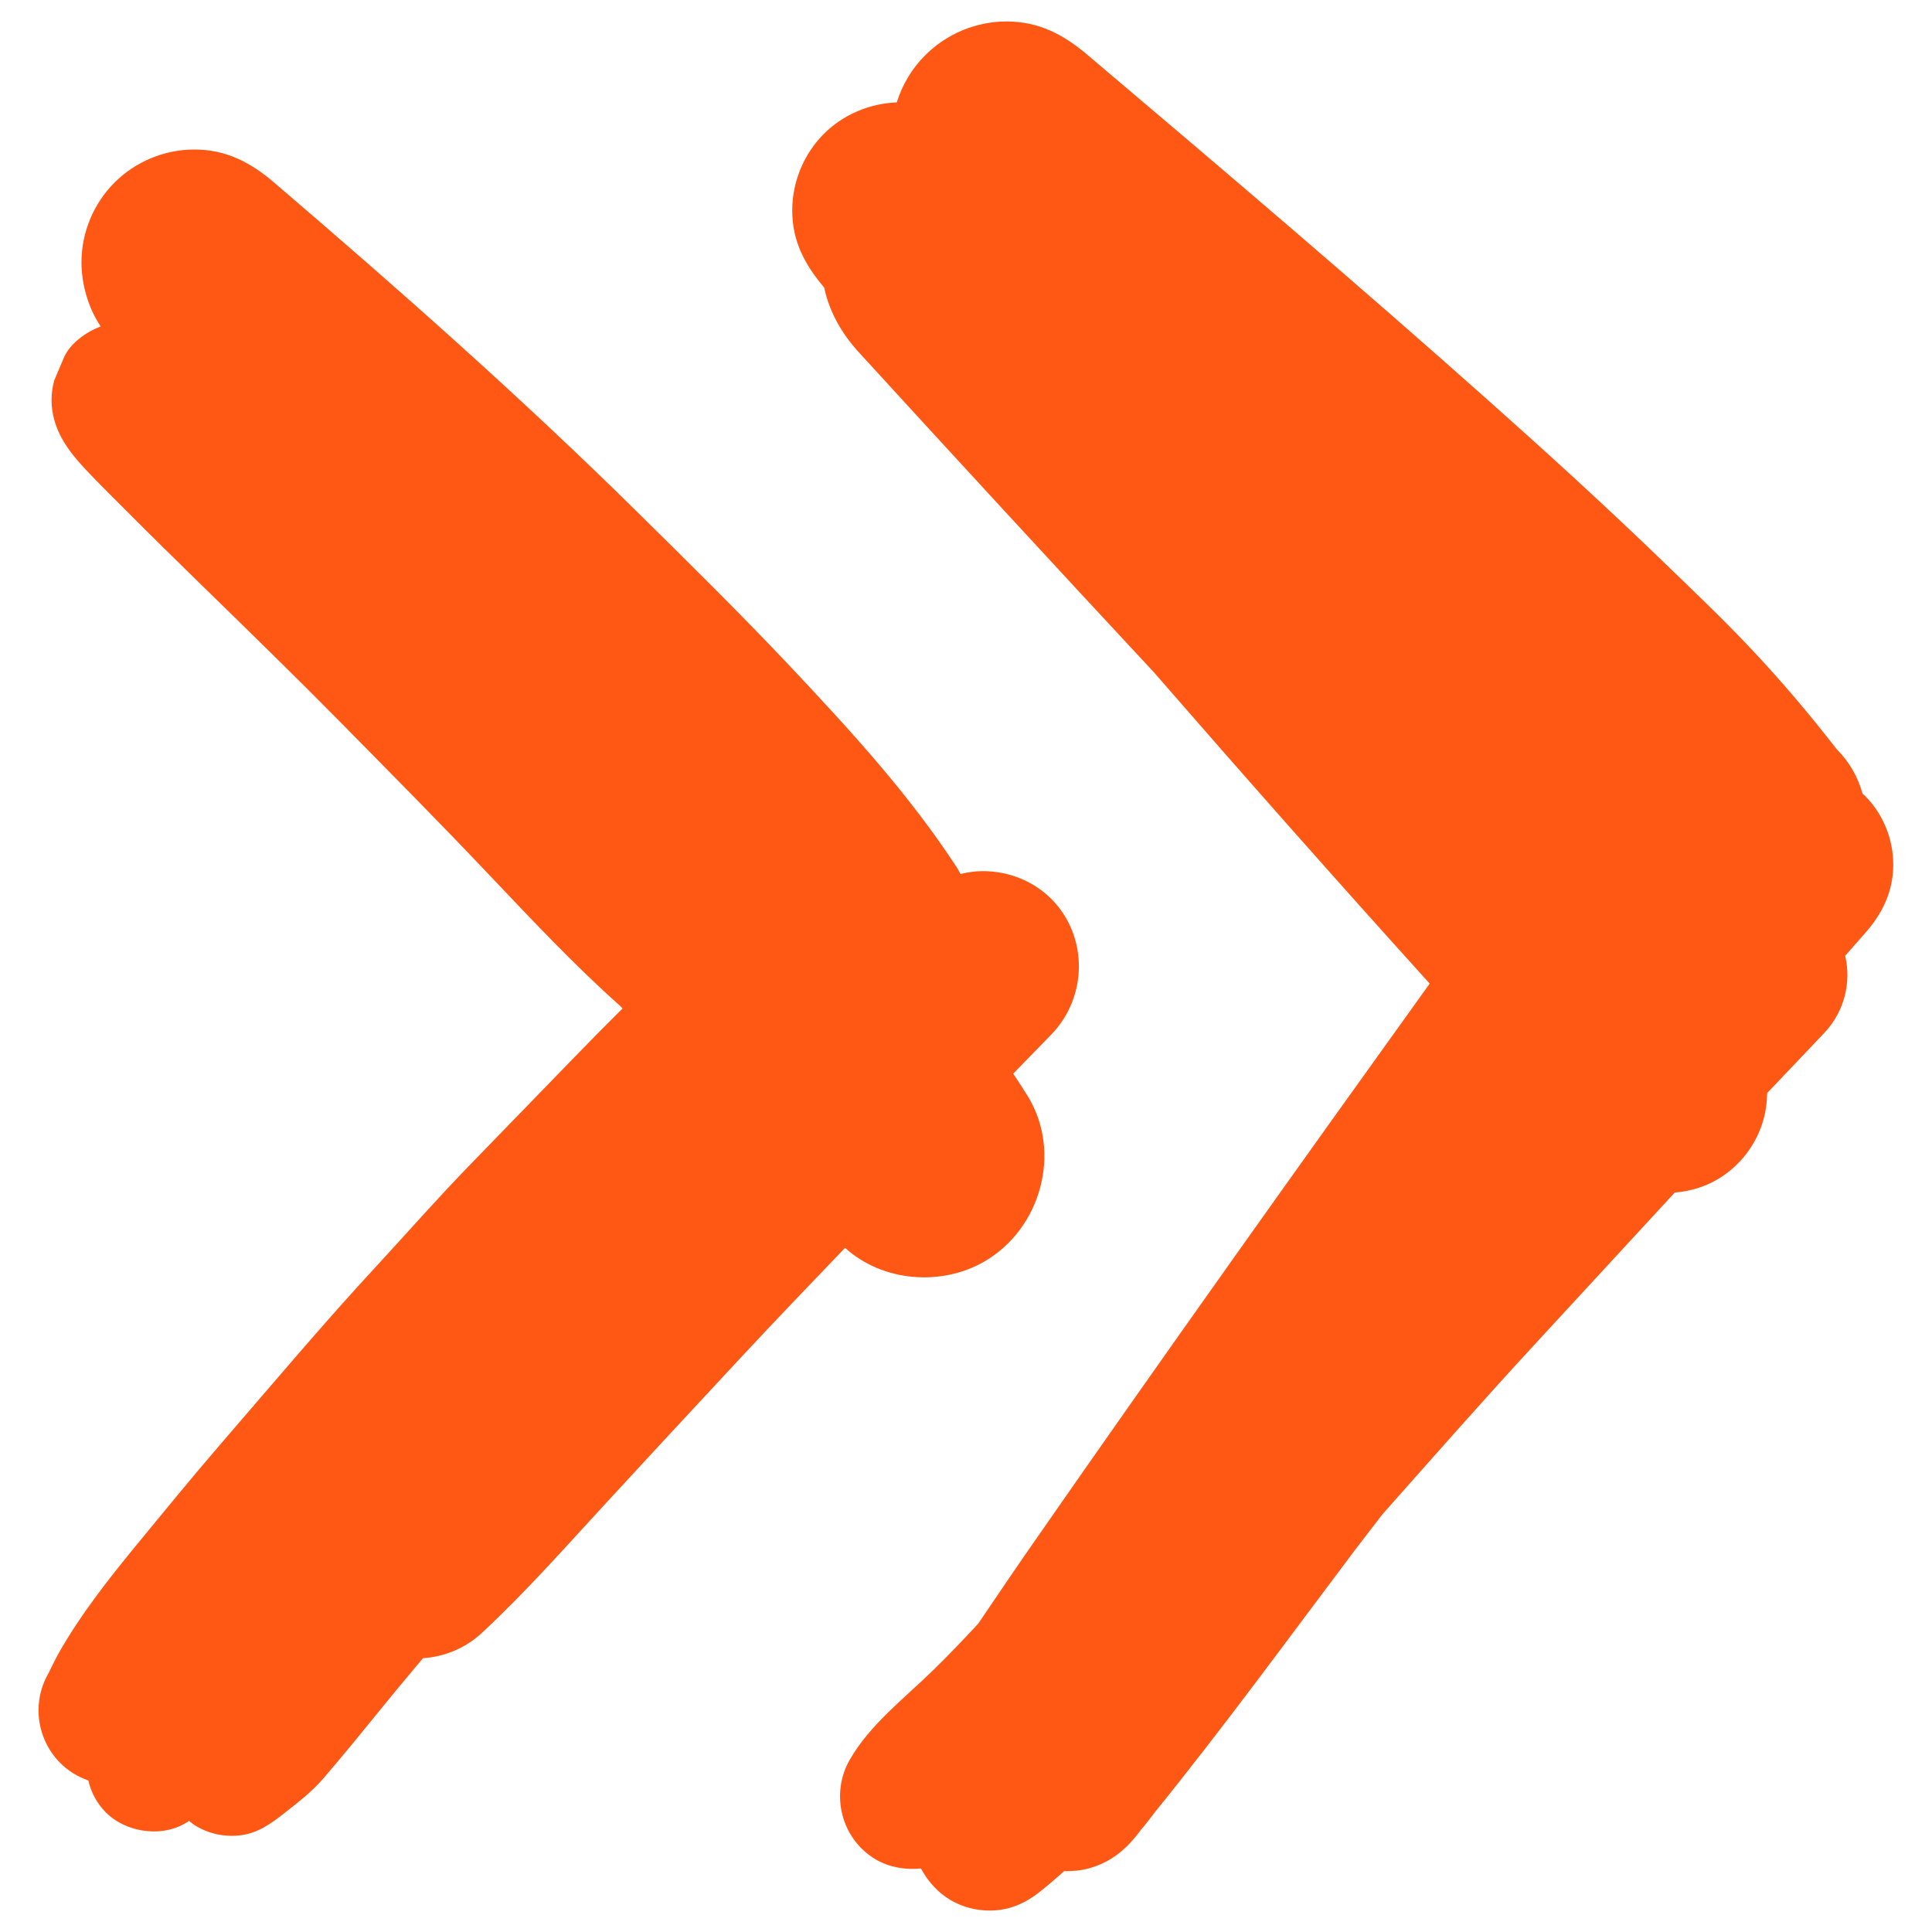<svg width="18" height="18" viewBox="0 0 18 18" fill="none" xmlns="http://www.w3.org/2000/svg">
<path d="M9.175 11.751C9.696 11.447 9.895 10.739 9.578 10.217C9.533 10.145 9.487 10.073 9.44 10.003C9.559 9.881 9.676 9.76 9.794 9.639C10.134 9.29 10.141 8.722 9.794 8.374C9.622 8.203 9.389 8.116 9.157 8.116C9.087 8.116 9.017 8.126 8.949 8.143C8.937 8.121 8.926 8.099 8.912 8.078C8.465 7.394 7.919 6.801 7.361 6.208C6.896 5.715 6.414 5.24 5.931 4.764C4.849 3.697 3.708 2.688 2.554 1.701C2.336 1.514 2.107 1.393 1.81 1.393C1.533 1.393 1.263 1.505 1.067 1.701C0.871 1.897 0.759 2.167 0.759 2.444C0.759 2.641 0.82 2.868 0.938 3.041C0.801 3.094 0.653 3.199 0.596 3.33C0.565 3.402 0.535 3.474 0.505 3.545C0.472 3.667 0.472 3.788 0.505 3.91C0.563 4.122 0.707 4.28 0.854 4.433C0.967 4.551 1.083 4.664 1.197 4.779C1.423 5.007 1.654 5.231 1.883 5.456C2.319 5.881 2.756 6.307 3.184 6.741C3.642 7.206 4.102 7.67 4.551 8.144C4.951 8.565 5.346 8.988 5.78 9.374C5.786 9.381 5.793 9.389 5.8 9.396C5.654 9.541 5.509 9.687 5.366 9.835C5.038 10.173 4.71 10.511 4.382 10.849C4.088 11.151 3.809 11.469 3.523 11.779C3.018 12.324 2.539 12.894 2.053 13.457C1.783 13.77 1.521 14.091 1.258 14.411C1.002 14.724 0.749 15.046 0.548 15.4C0.514 15.46 0.485 15.523 0.454 15.585C0.391 15.694 0.359 15.81 0.359 15.936C0.359 16.119 0.433 16.298 0.563 16.427C0.639 16.503 0.728 16.555 0.823 16.588C0.848 16.699 0.904 16.803 0.985 16.885C1.182 17.081 1.53 17.126 1.761 16.965C1.783 16.983 1.806 17.001 1.83 17.015C1.932 17.074 2.042 17.104 2.161 17.104C2.35 17.104 2.479 17.025 2.623 16.913C2.758 16.807 2.899 16.701 3.012 16.57C3.108 16.457 3.203 16.346 3.296 16.232C3.481 16.006 3.664 15.778 3.852 15.555C3.881 15.52 3.911 15.484 3.941 15.449C4.139 15.436 4.335 15.357 4.49 15.213C4.893 14.838 5.258 14.425 5.63 14.021C6.05 13.565 6.471 13.111 6.893 12.658C7.216 12.31 7.545 11.969 7.873 11.626C8.223 11.943 8.771 11.987 9.175 11.751L9.175 11.751Z" fill="#FF5714"/>
<path d="M17.639 8.055C17.639 7.814 17.543 7.581 17.373 7.412C17.367 7.406 17.359 7.401 17.353 7.396C17.353 7.394 17.352 7.393 17.352 7.392C17.308 7.234 17.228 7.096 17.111 6.979C16.857 6.651 16.592 6.339 16.307 6.037C16.042 5.756 15.76 5.489 15.483 5.221C14.957 4.713 14.417 4.221 13.871 3.735C12.644 2.642 11.391 1.577 10.136 0.515C9.912 0.324 9.681 0.2 9.378 0.2C9.095 0.2 8.82 0.314 8.62 0.515C8.496 0.638 8.406 0.79 8.355 0.954C8.102 0.964 7.858 1.066 7.677 1.246C7.488 1.435 7.381 1.694 7.381 1.961C7.381 2.248 7.498 2.465 7.677 2.677C7.678 2.678 7.679 2.679 7.679 2.68C7.727 2.906 7.841 3.107 8.003 3.284C8.915 4.281 9.829 5.274 10.75 6.263C11.598 7.238 12.454 8.206 13.32 9.164C12.077 10.895 10.84 12.63 9.624 14.38C9.452 14.627 9.283 14.877 9.114 15.127C8.978 15.274 8.839 15.419 8.696 15.559C8.426 15.823 8.107 16.065 7.917 16.395C7.732 16.717 7.839 17.137 8.161 17.325C8.285 17.397 8.434 17.423 8.58 17.408C8.645 17.529 8.741 17.635 8.855 17.702C8.968 17.768 9.09 17.8 9.221 17.8C9.425 17.8 9.583 17.717 9.734 17.588C9.795 17.537 9.856 17.486 9.914 17.433C9.992 17.434 10.07 17.428 10.145 17.407C10.358 17.348 10.503 17.221 10.628 17.05C10.674 16.997 10.716 16.942 10.758 16.886C11.405 16.087 12.012 15.254 12.63 14.433C12.714 14.324 12.797 14.215 12.881 14.107C13.347 13.582 13.81 13.055 14.286 12.539C14.725 12.062 15.164 11.586 15.603 11.111C15.742 11.099 15.878 11.06 15.998 10.99C16.209 10.867 16.366 10.663 16.431 10.427C16.452 10.352 16.463 10.269 16.464 10.184C16.642 9.997 16.82 9.81 16.997 9.623C17.183 9.426 17.25 9.153 17.191 8.905C17.252 8.837 17.311 8.767 17.373 8.698C17.537 8.514 17.639 8.307 17.639 8.055L17.639 8.055Z" fill="#FF5714"/>
</svg>
